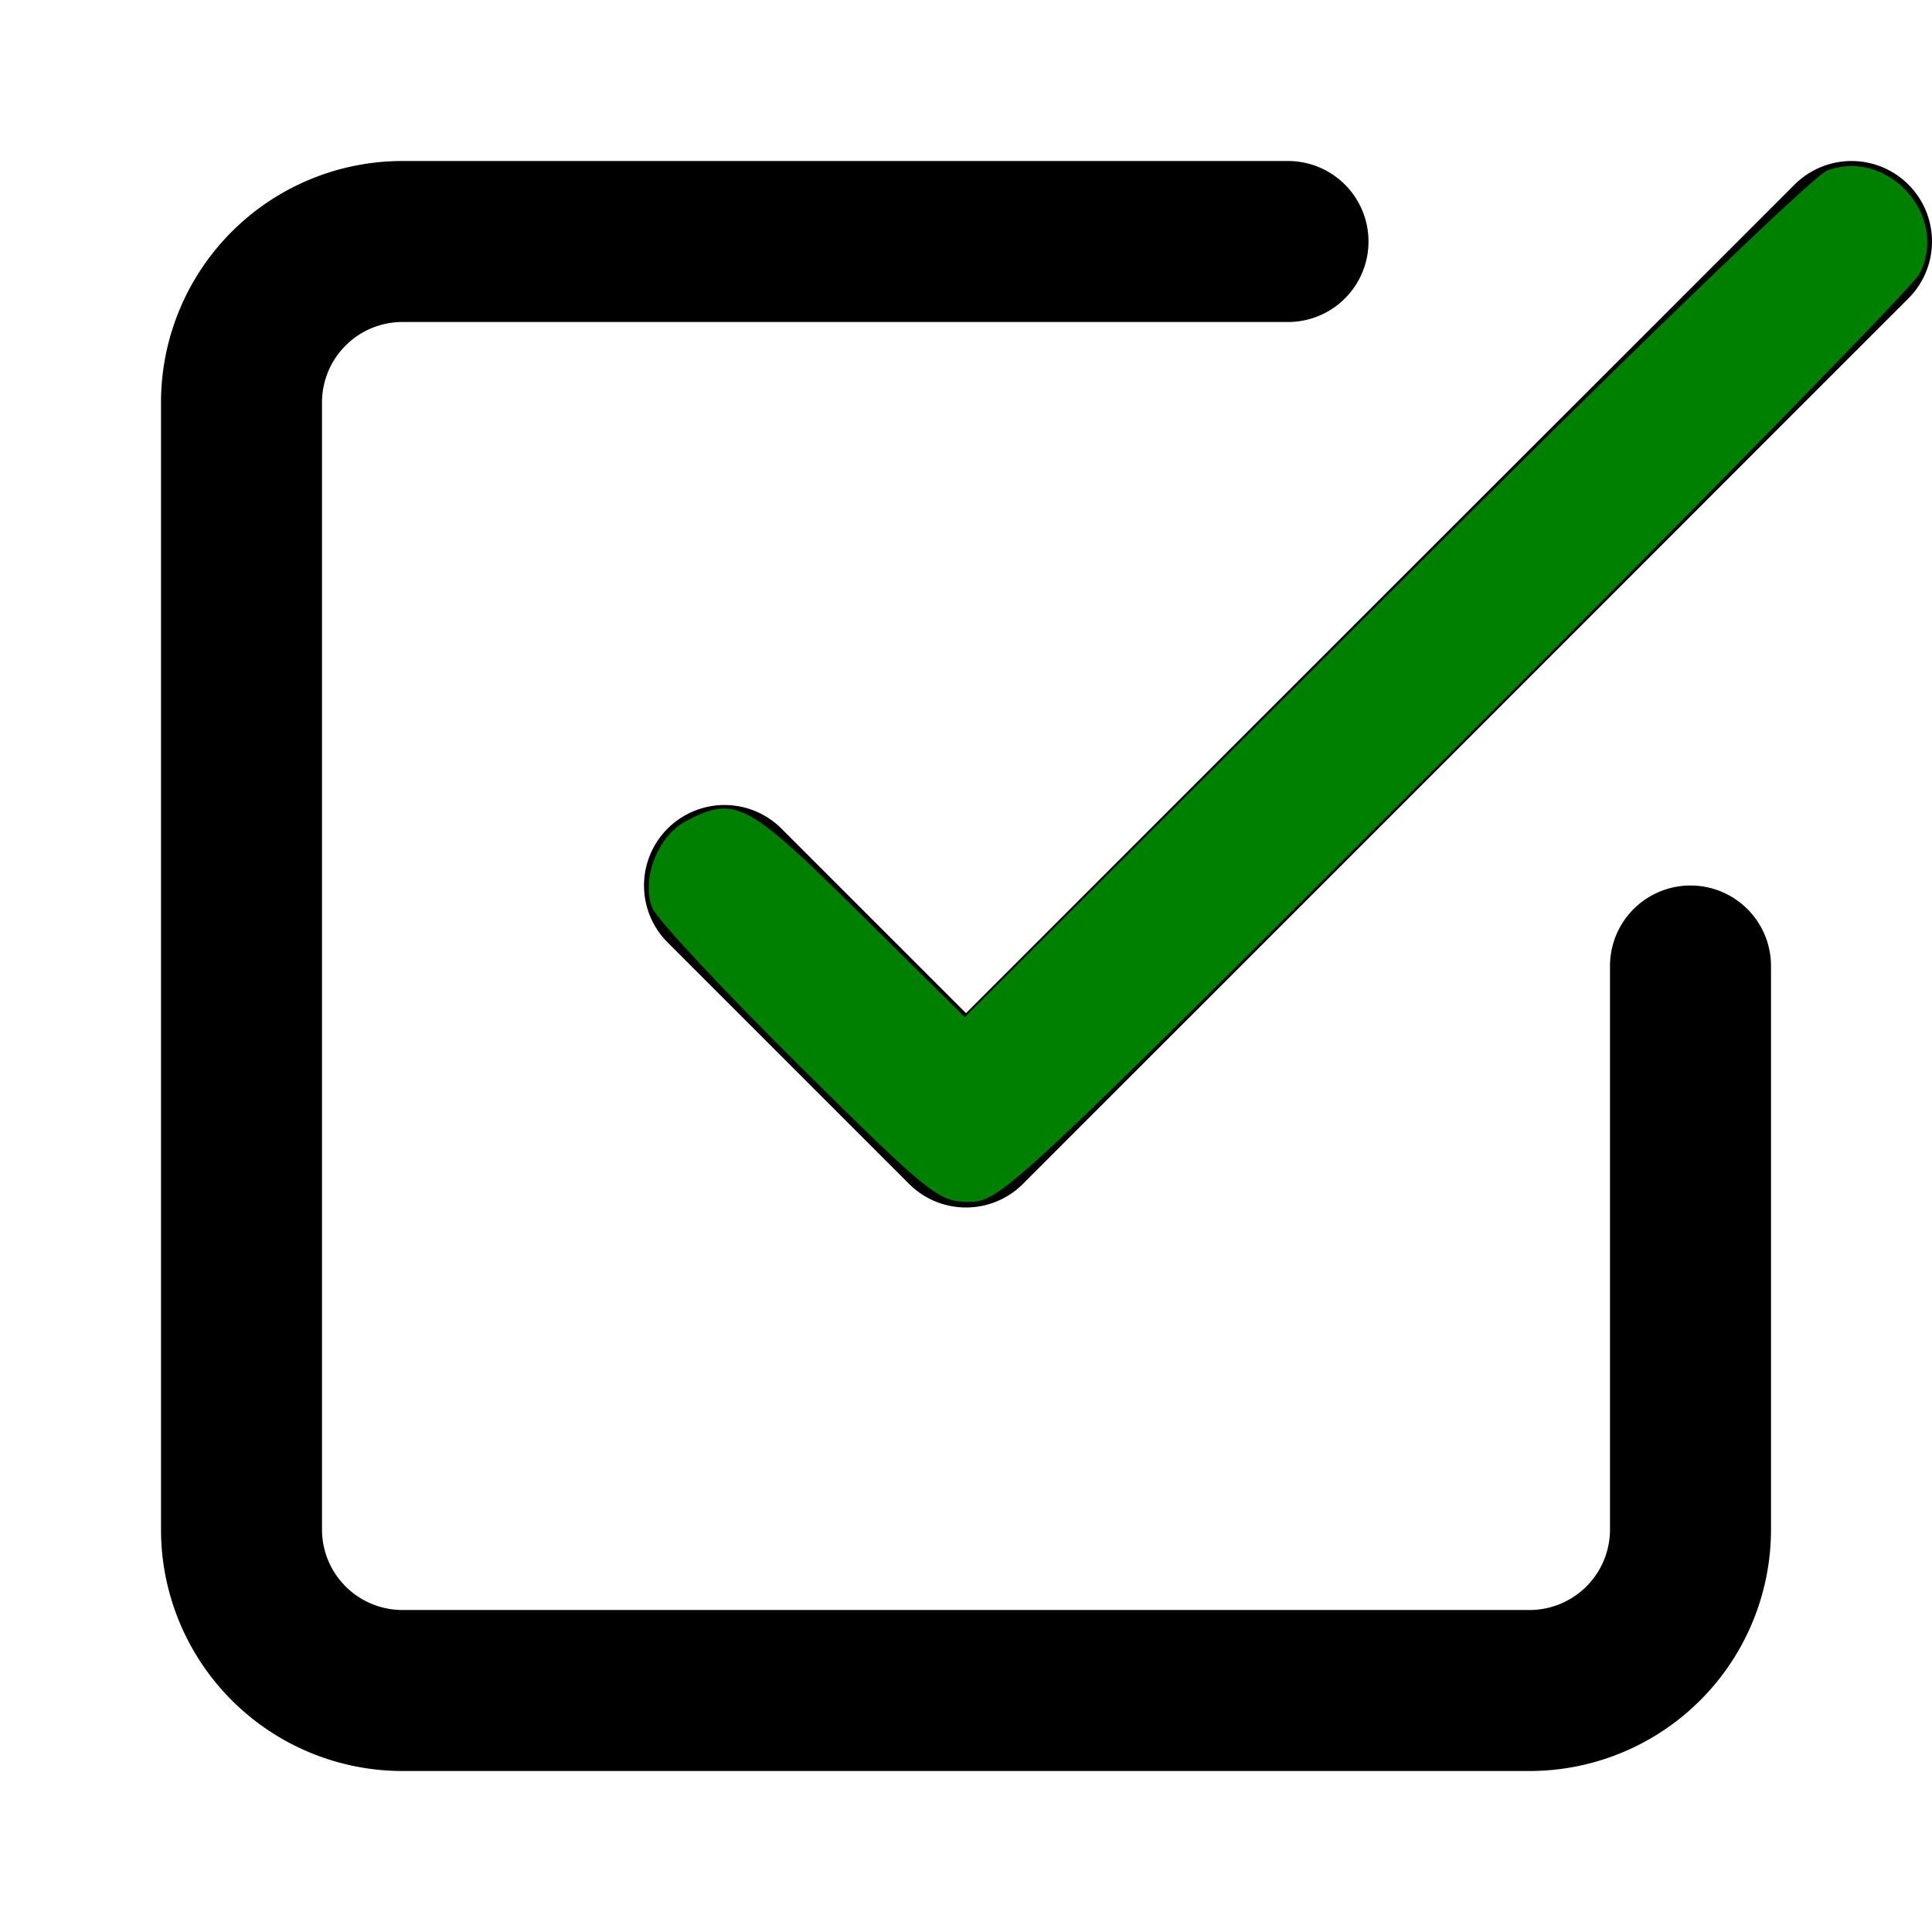 <?xml version="1.0" encoding="UTF-8" standalone="no"?>
<svg
   xmlns:dc="http://purl.org/dc/elements/1.1/"
   xmlns:cc="http://creativecommons.org/ns#"
   xmlns:rdf="http://www.w3.org/1999/02/22-rdf-syntax-ns#"
   xmlns:svg="http://www.w3.org/2000/svg"
   xmlns="http://www.w3.org/2000/svg"
   xmlns:sodipodi="http://sodipodi.sourceforge.net/DTD/sodipodi-0.dtd"
   xmlns:inkscape="http://www.inkscape.org/namespaces/inkscape"
   width="24"
   height="24"
   viewBox="0 0 24 24"
   fill="none"
   stroke="currentColor"
   stroke-width="2"
   stroke-linecap="round"
   stroke-linejoin="round"
   class="feather feather-check-square"
   version="1.1"
   id="svg6"
   sodipodi:docname="invoiced.svg"
   inkscape:version="0.92.1 r15371">
  <defs
     id="defs10" />
  <sodipodi:namedview
     pagecolor="#ffffff"
     bordercolor="#666666"
     borderopacity="1"
     objecttolerance="10"
     gridtolerance="10"
     guidetolerance="10"
     inkscape:pageopacity="0"
     inkscape:pageshadow="2"
     inkscape:window-width="1101"
     inkscape:window-height="832"
     id="namedview8"
     showgrid="false"
     inkscape:zoom="9.8333333"
     inkscape:cx="12.762712"
     inkscape:cy="12"
     inkscape:window-x="764"
     inkscape:window-y="530"
     inkscape:window-maximized="0"
     inkscape:current-layer="svg6" />
  <polyline
     points="9 11 12 14 23 3"
     id="polyline2" />
  <path
     d="M21 12v7a2 2 0 0 1-2 2H5a2 2 0 0 1-2-2V5a2 2 0 0 1 2-2h11"
     id="path4" />
  <path
     style="fill:#008000;fill-opacity:1;stroke:none;stroke-width:0;stroke-miterlimit:4;stroke-dasharray:none;stroke-opacity:1"
     d="M 9.918,13.225 C 8.972,12.289 8.156,11.412 8.103,11.279 7.962,10.92 8.173,10.381 8.525,10.198 9.137,9.882 9.278,9.957 10.677,11.341 l 1.308,1.294 5.21,-5.204 c 2.957,-2.955 5.336,-5.252 5.503,-5.313 0.761,-0.283 1.522,0.574 1.144,1.287 -0.084,0.158 -2.685,2.815 -5.78,5.906 -5.516,5.507 -5.636,5.619 -6.026,5.619 -0.378,0 -0.482,-0.083 -2.117,-1.703 z"
     id="path4489"
     inkscape:connector-curvature="0" />
</svg>
